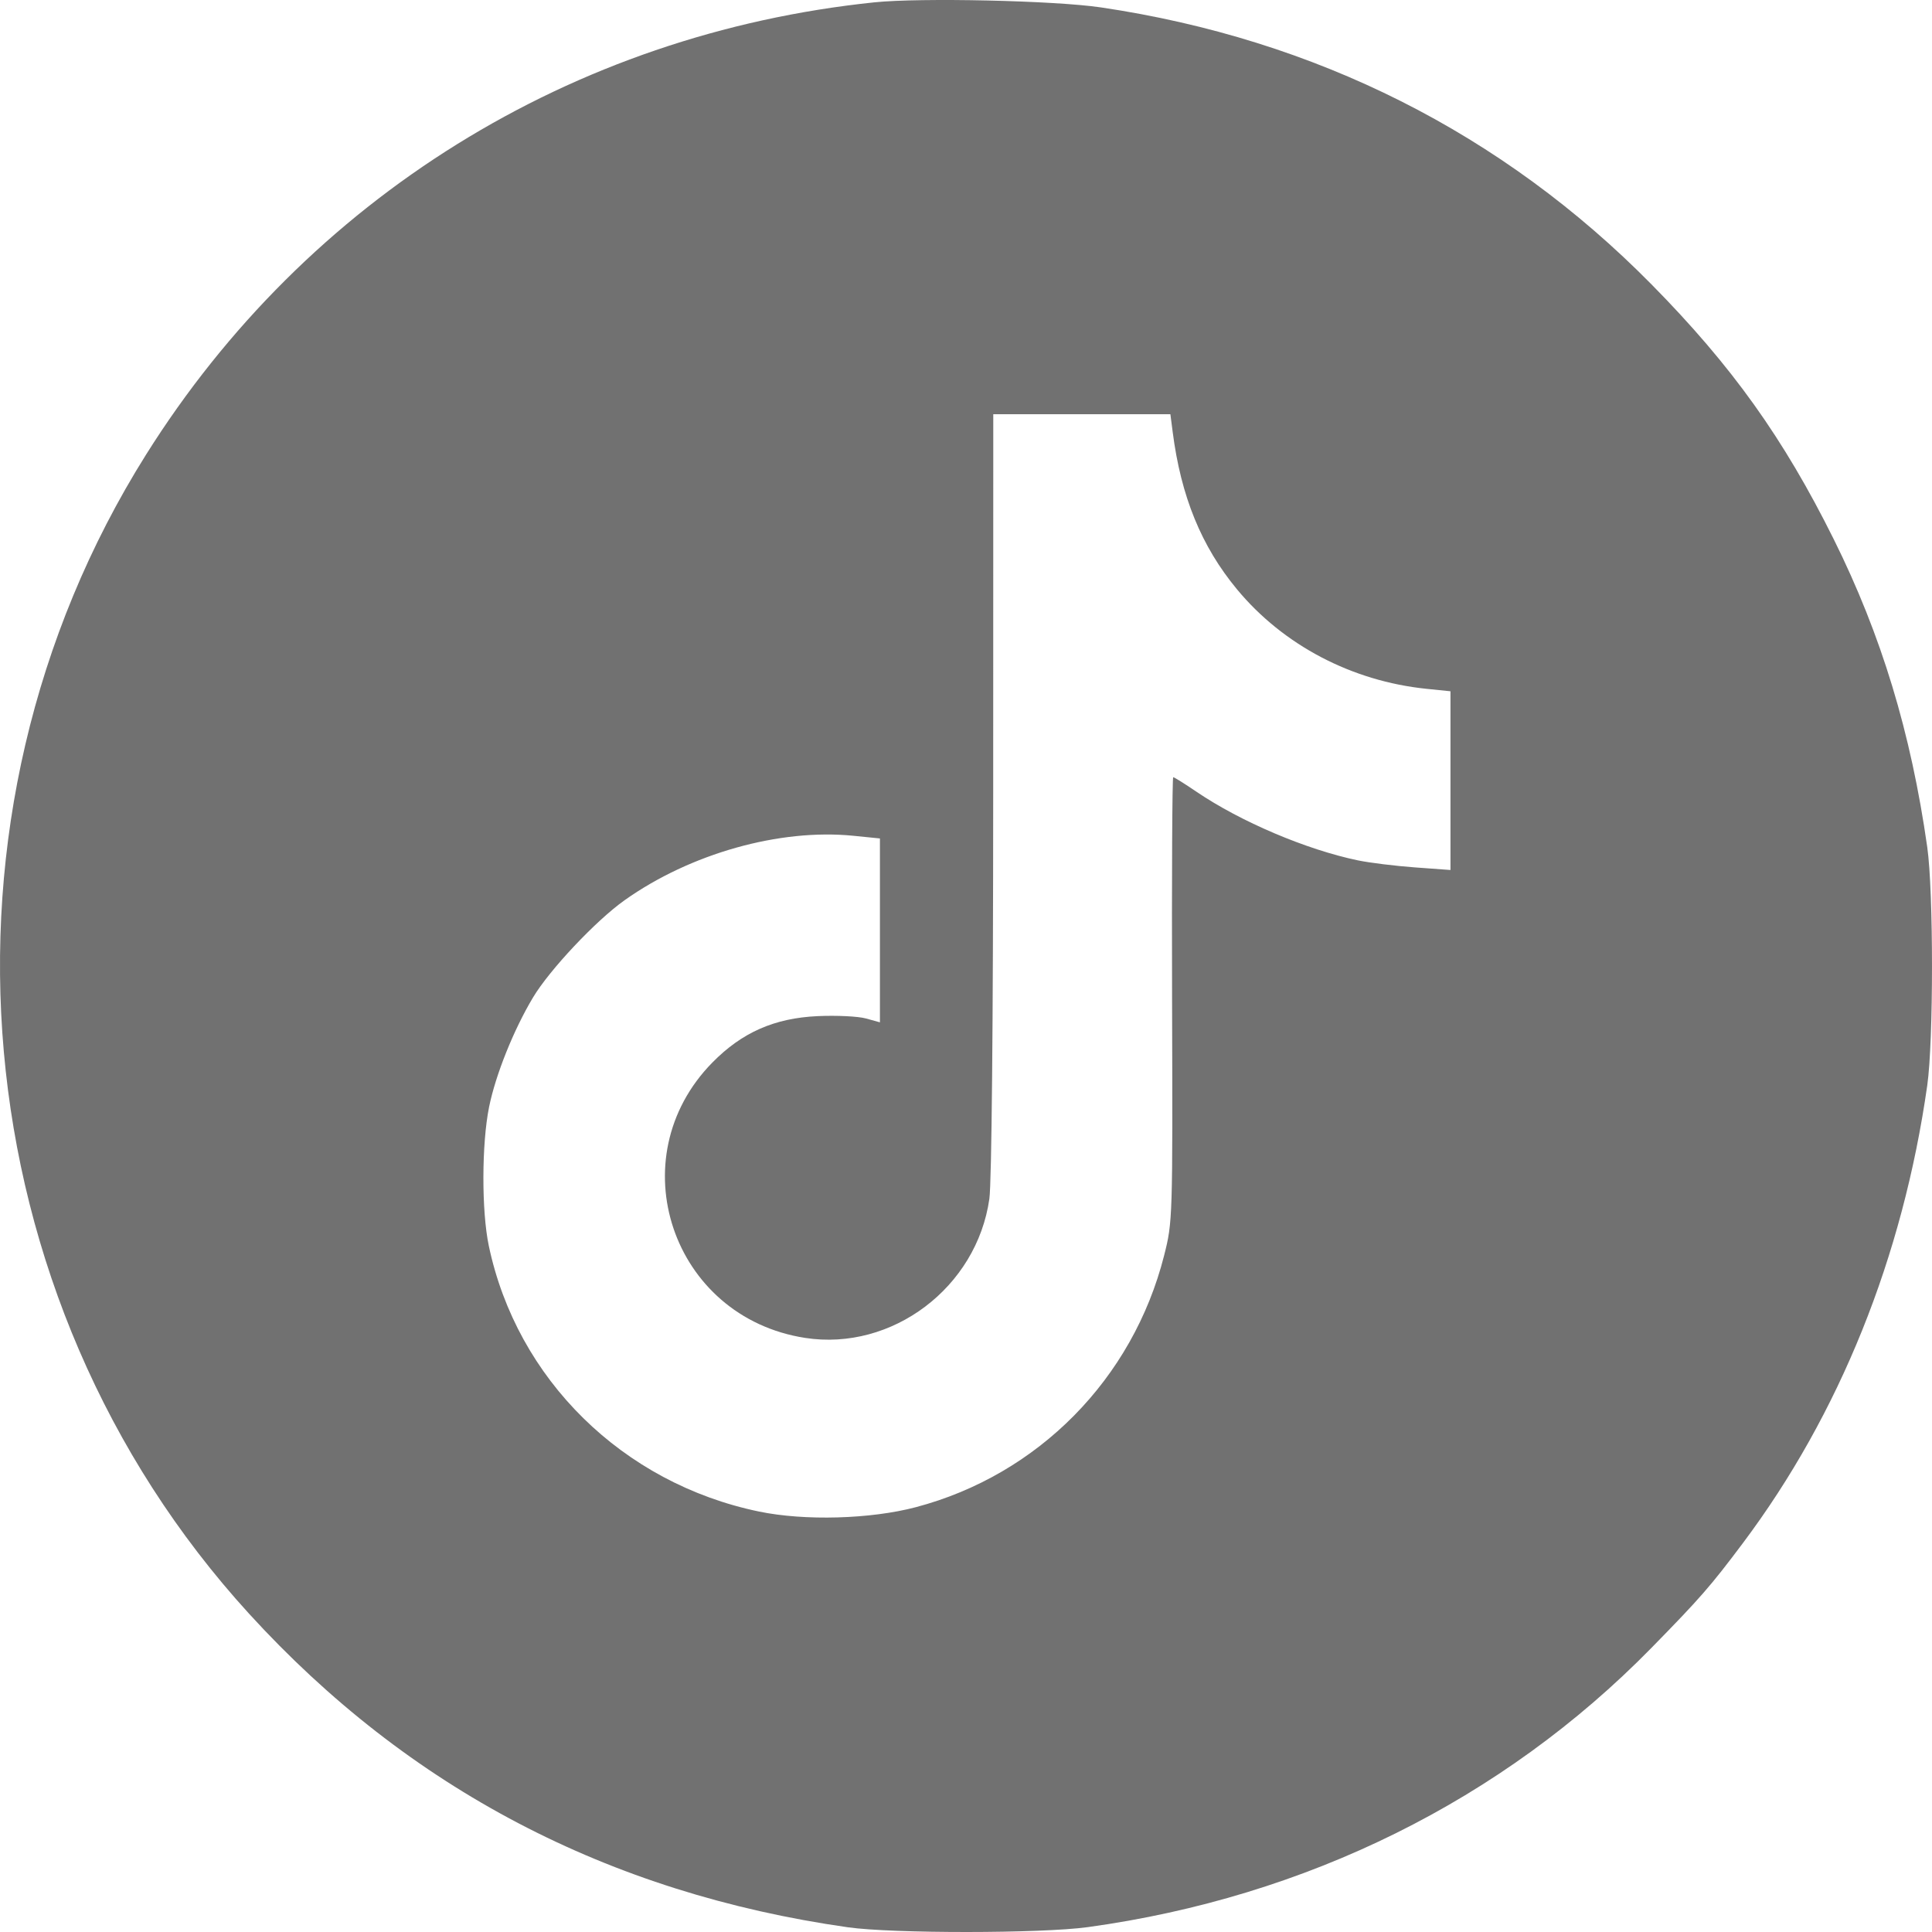 <svg width="146" height="146" viewBox="0 0 146 146" fill="none" xmlns="http://www.w3.org/2000/svg">
<path fillRule="evenodd" clipRule="evenodd" d="M66.07 0.177C43.226 2.553 23.205 14.985 11.043 34.347C-6.2 61.8 -2.982 98.059 18.819 121.944C30.884 135.162 45.973 143.065 64.068 145.643C67.446 146.124 78.672 146.118 82.199 145.633C98.725 143.361 113.526 136.031 124.782 124.545C128.477 120.775 129.264 119.873 131.714 116.605C139.016 106.866 143.797 94.993 145.642 82.018C146.119 78.656 146.119 67.377 145.641 64.017C144.411 55.367 142.173 47.997 138.584 40.769C134.78 33.111 130.877 27.651 124.802 21.49C113.532 10.062 99.421 2.964 83.199 0.56C79.696 0.041 69.558 -0.185 66.07 0.177ZM88.621 32.66C89.247 37.518 90.788 41.287 93.475 44.53C96.972 48.753 102.156 51.475 107.803 52.054L109.611 52.239V58.992V65.745L106.917 65.548C105.435 65.44 103.5 65.201 102.617 65.018C98.725 64.209 93.754 62.097 90.424 59.836C89.53 59.228 88.736 58.732 88.66 58.732C88.585 58.732 88.546 66.285 88.573 75.517C88.623 92.137 88.617 92.329 87.972 94.875C85.608 104.203 78.454 111.456 69.207 113.898C65.779 114.803 60.803 114.941 57.355 114.226C47.05 112.09 39.058 104.228 36.937 94.14C36.385 91.511 36.396 86.427 36.961 83.648C37.455 81.217 38.811 77.834 40.274 75.387C41.527 73.29 45.026 69.572 47.199 68.03C52.171 64.501 58.923 62.6 64.496 63.16L66.495 63.361V70.309V77.257L65.431 76.963C64.846 76.802 63.207 76.723 61.79 76.788C58.525 76.938 56.072 78.019 53.834 80.294C46.723 87.525 50.77 99.544 60.841 101.104C67.418 102.123 73.819 97.29 74.766 90.589C74.938 89.377 75.052 77.299 75.055 59.946L75.061 31.303H81.754H88.446L88.621 32.66Z" fill="#717171"/>
</svg>
